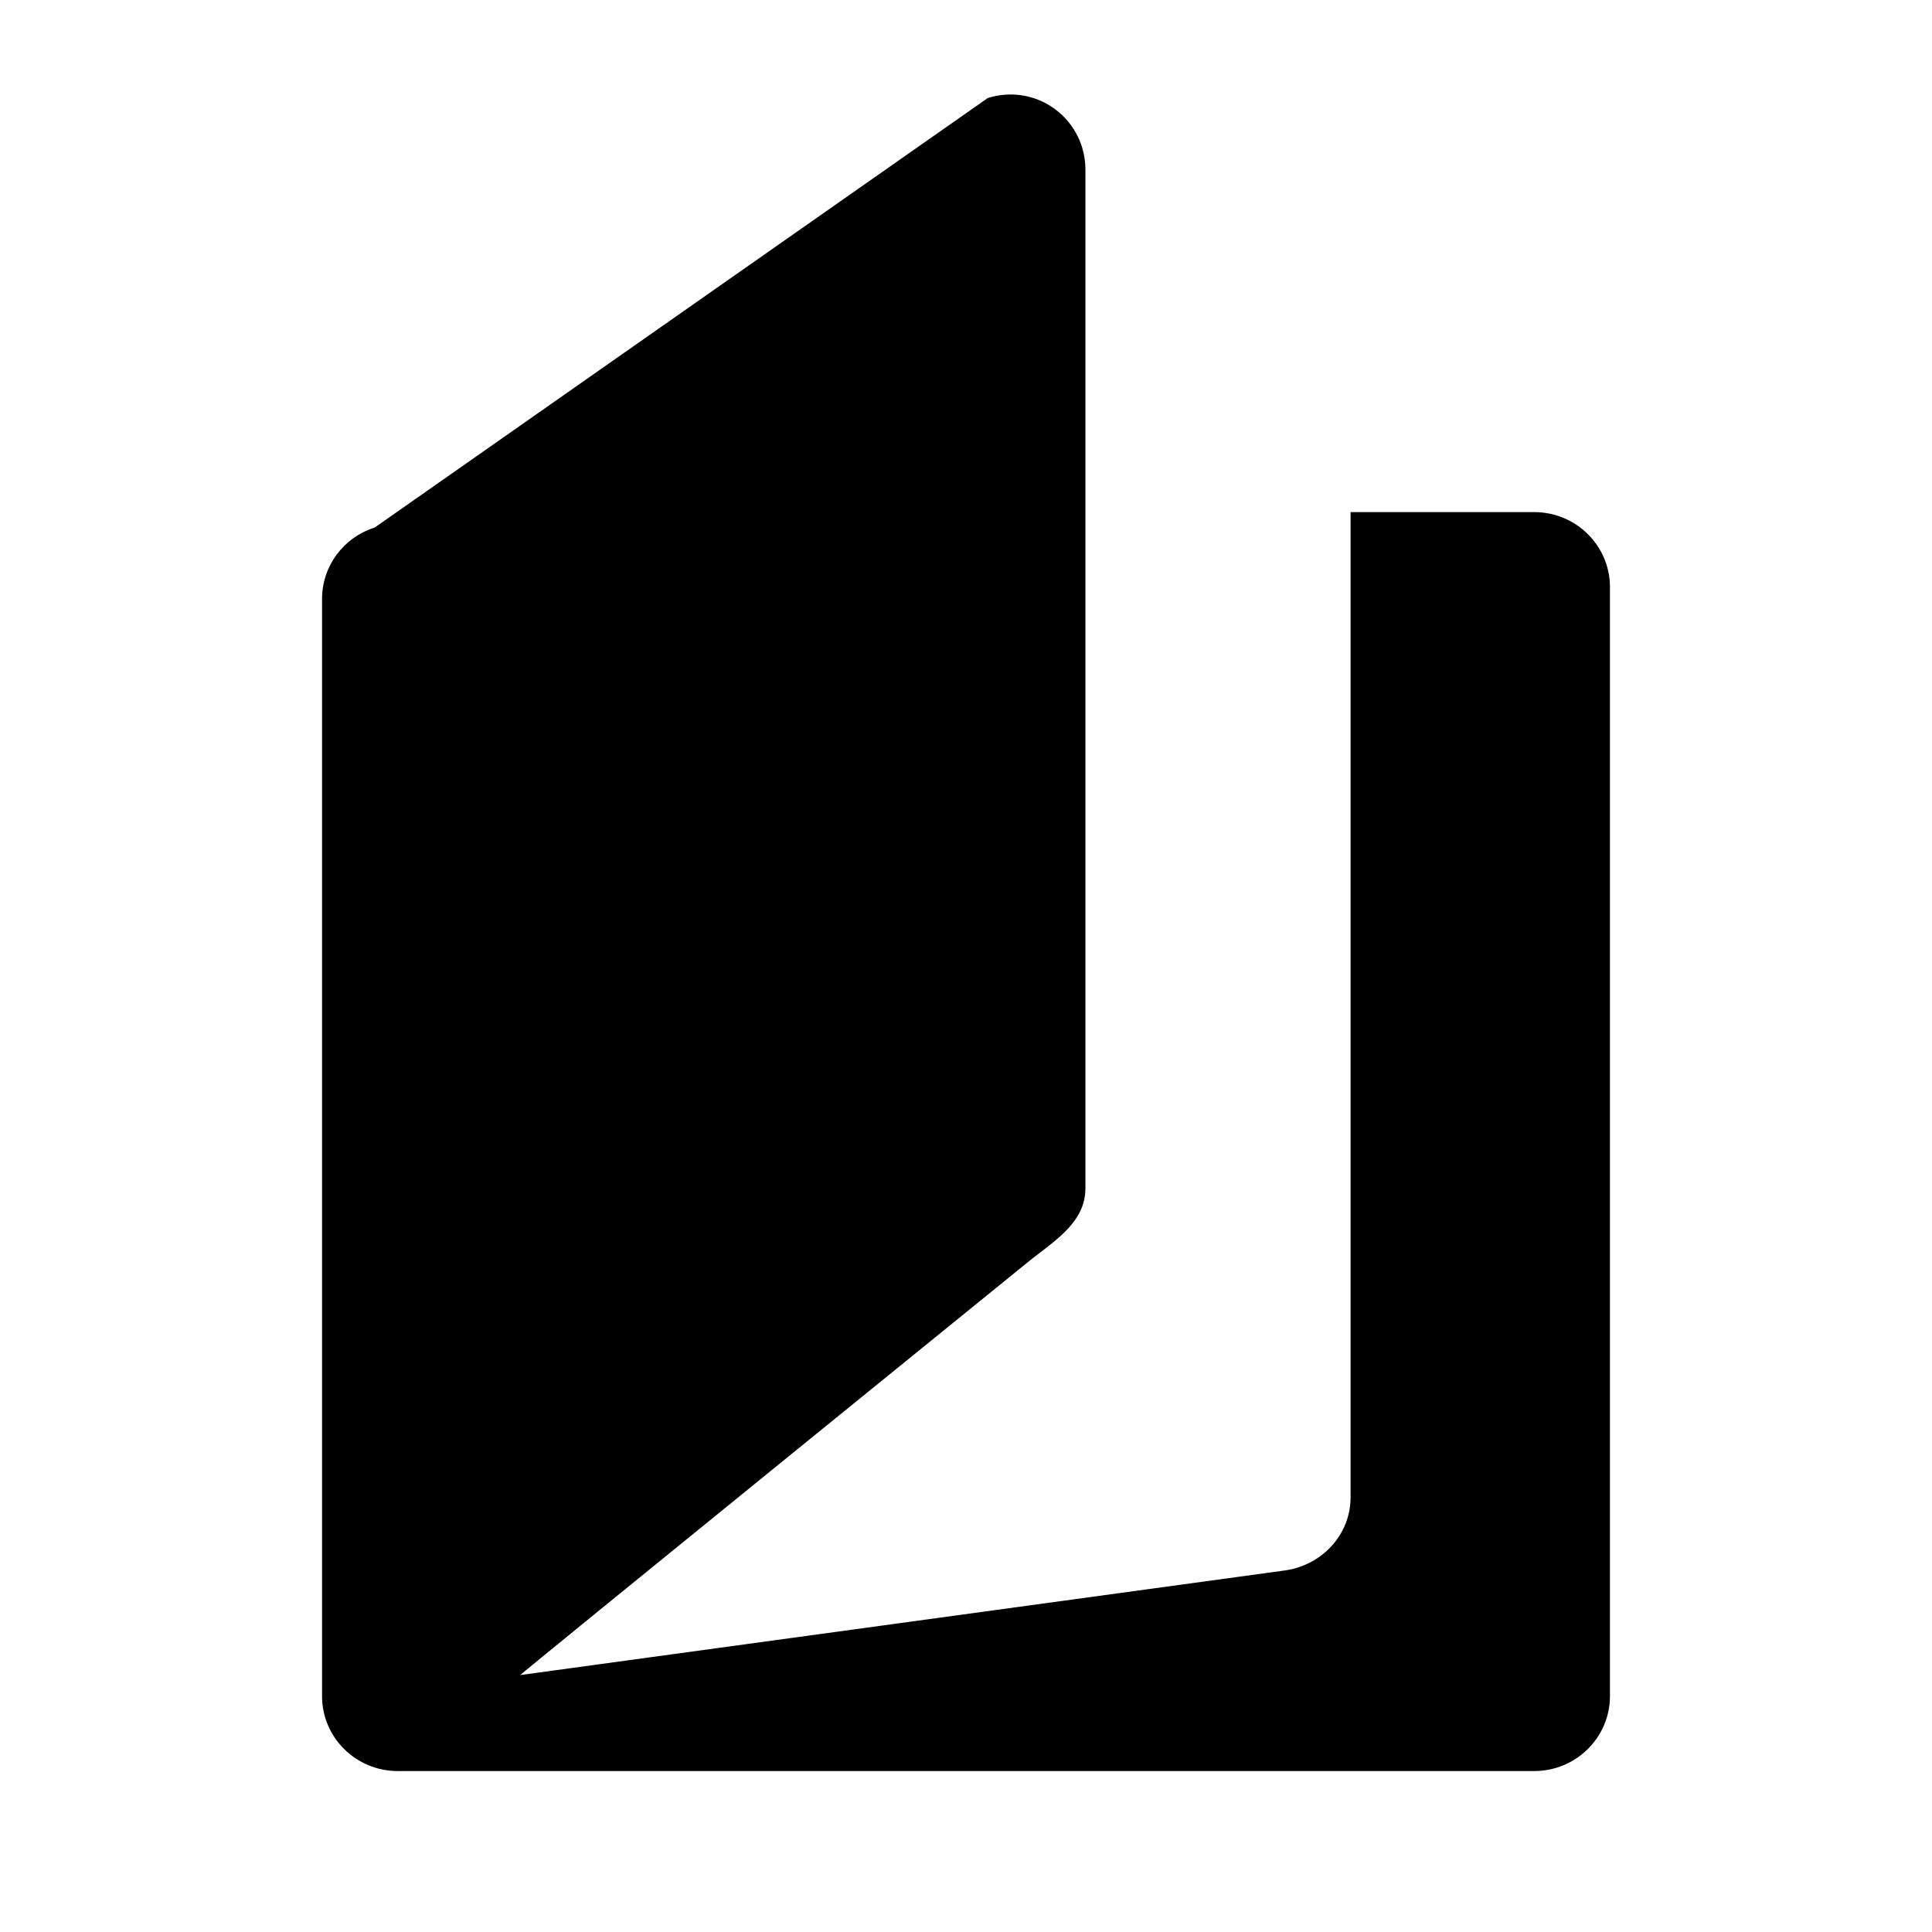 <svg xmlns="http://www.w3.org/2000/svg" width="16" height="16" viewBox="0 0 16 16"><path fill-rule="evenodd" d="M8.989 9.84V1.403C8.989 1.339 8.979 1.276 8.96 1.215C8.854 0.888 8.51 0.708 8.18 0.812L3.103 4.369C2.843 4.451 2.667 4.69 2.667 4.96V14.046C2.667 14.389 2.947 14.667 3.294 14.667H12.706C13.052 14.667 13.333 14.389 13.333 14.046V4.862C13.333 4.519 13.052 4.241 12.706 4.241H11.185V12.4C11.185 12.714 10.941 12.971 10.625 13.008L4.309 13.872C4.295 13.874 8.54 10.43 8.54 10.43C8.763 10.257 8.989 10.11 8.989 9.84Z" clip-rule="evenodd"/></svg>